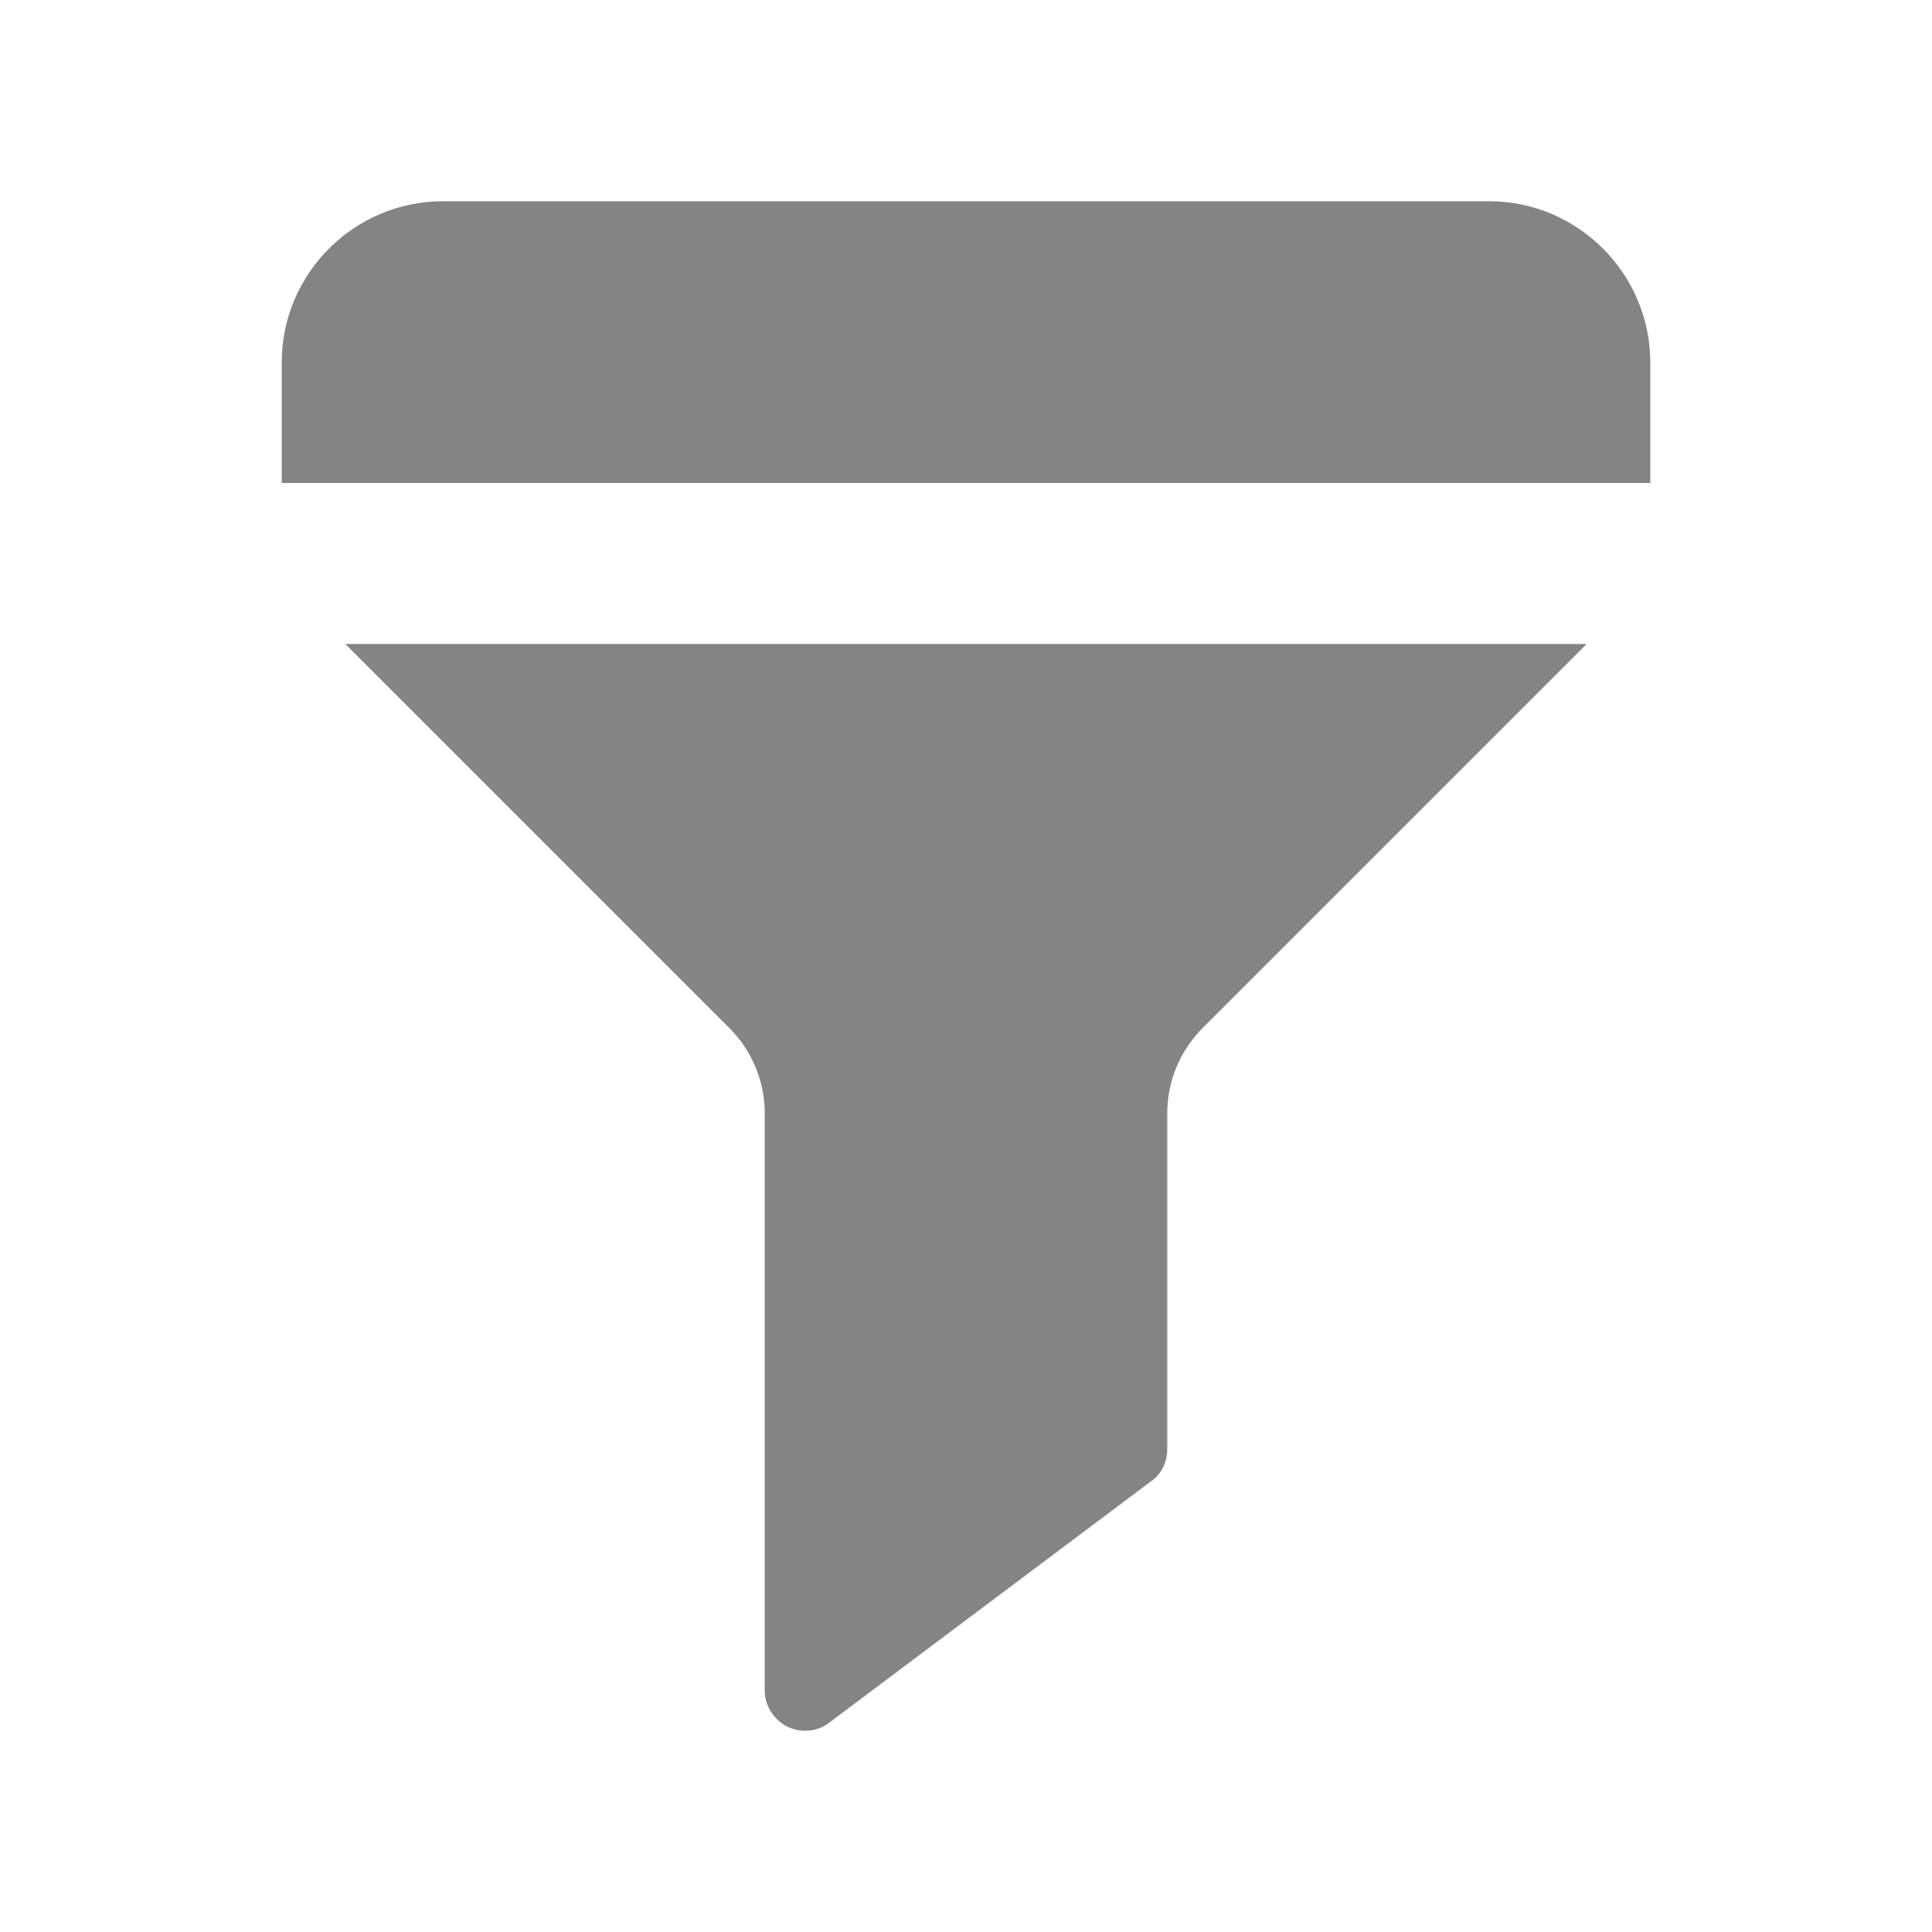 <svg width="24" height="24" viewBox="0 0 24 24" fill="none" xmlns="http://www.w3.org/2000/svg">
<path d="M19.71 8L14.94 12.77C14.66 13.05 14.5 13.43 14.5 13.83V18C14.5 18.16 14.43 18.31 14.3 18.4L10.3 21.4C10.21 21.47 10.11 21.5 10 21.5C9.92 21.5 9.85 21.48 9.78 21.45C9.61 21.36 9.5 21.19 9.5 21V13.83C9.5 13.43 9.34 13.05 9.06 12.77L4.29 8H19.71ZM18.5 2.5H5.5C4.4 2.5 3.5 3.4 3.5 4.5V6H20.5V4.5C20.5 3.4 19.6 2.5 18.5 2.5Z" fill="#848484"/>
</svg>
